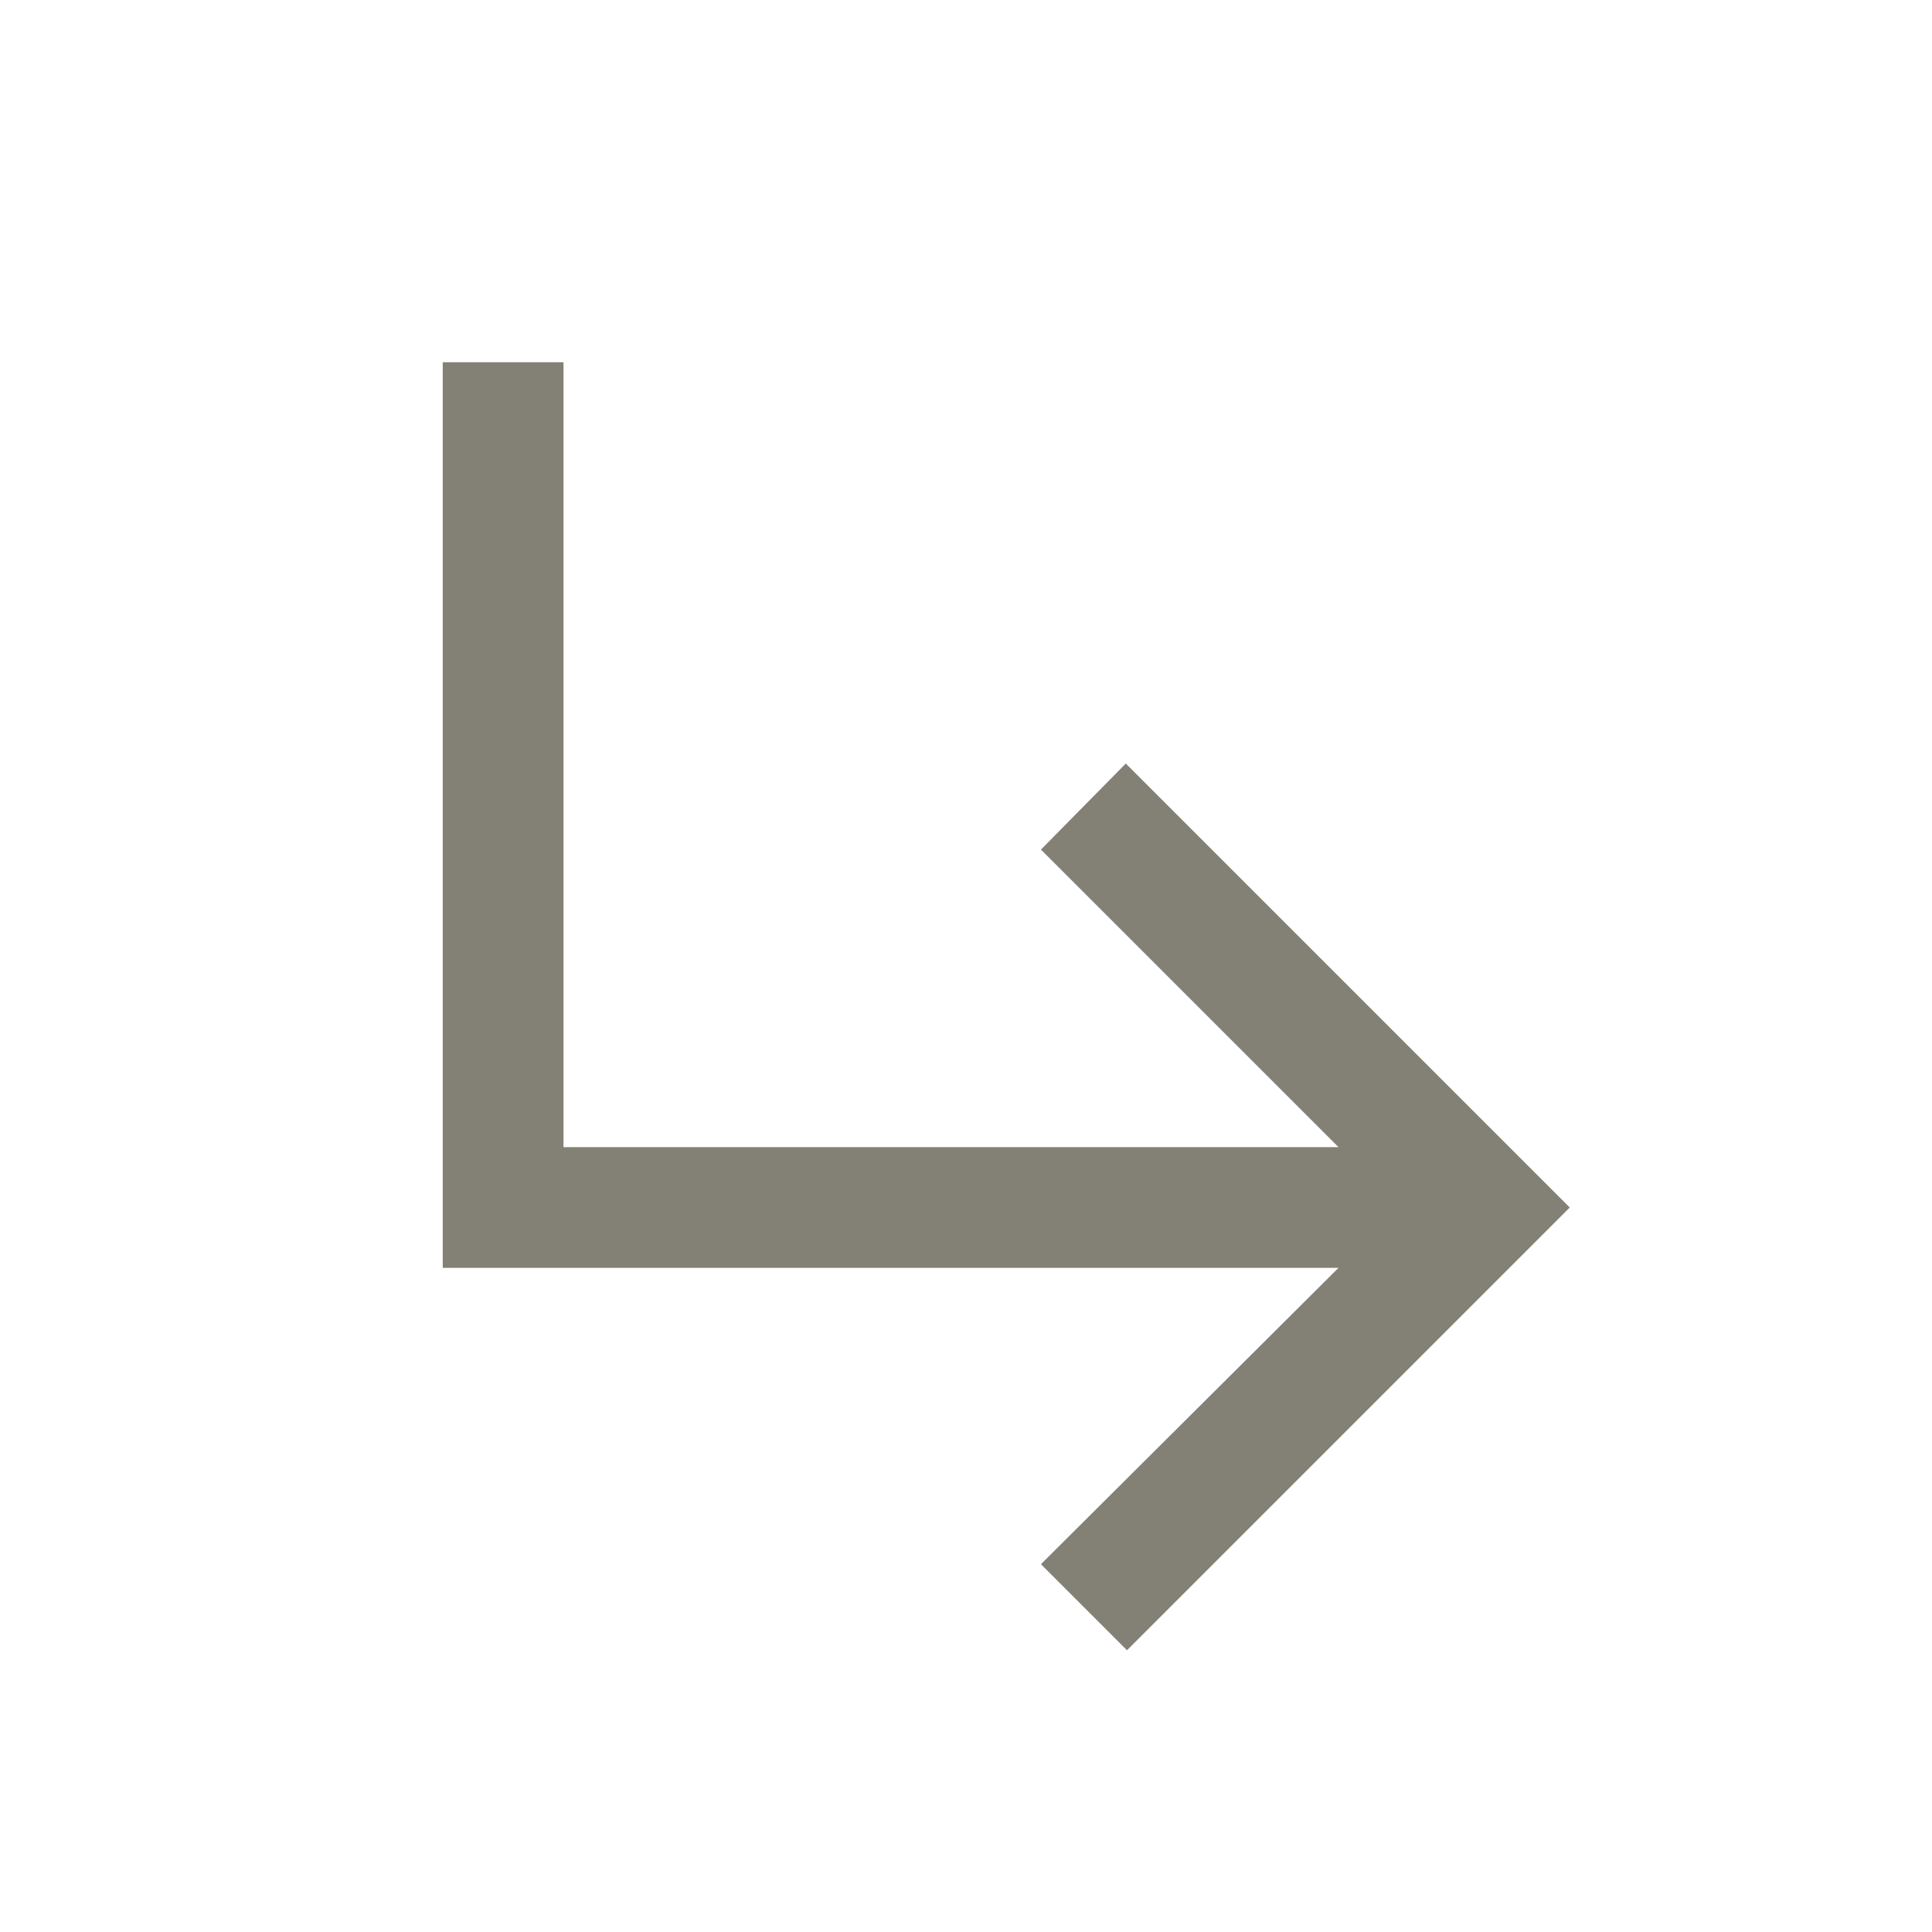 <svg width="24" height="24" viewBox="0 0 24 24" fill="none" xmlns="http://www.w3.org/2000/svg">
<mask id="mask0_861_7479" style="mask-type:alpha" maskUnits="userSpaceOnUse" x="0" y="0" width="24" height="24">
<rect width="24" height="24" transform="matrix(1 -8.74228e-08 -8.74228e-08 -1 0 24)" fill="#D9D9D9"/>
</mask>
<g mask="url(#mask0_861_7479)">
<path d="M5.5 4.5L5.5 15.75L16.627 15.75L12.931 19.431L14 20.5L19.5 15L13.985 9.485L12.931 10.554L16.627 14.25L7 14.25L7 4.5L5.5 4.5Z" fill="#838076"/>
</g>
</svg>
